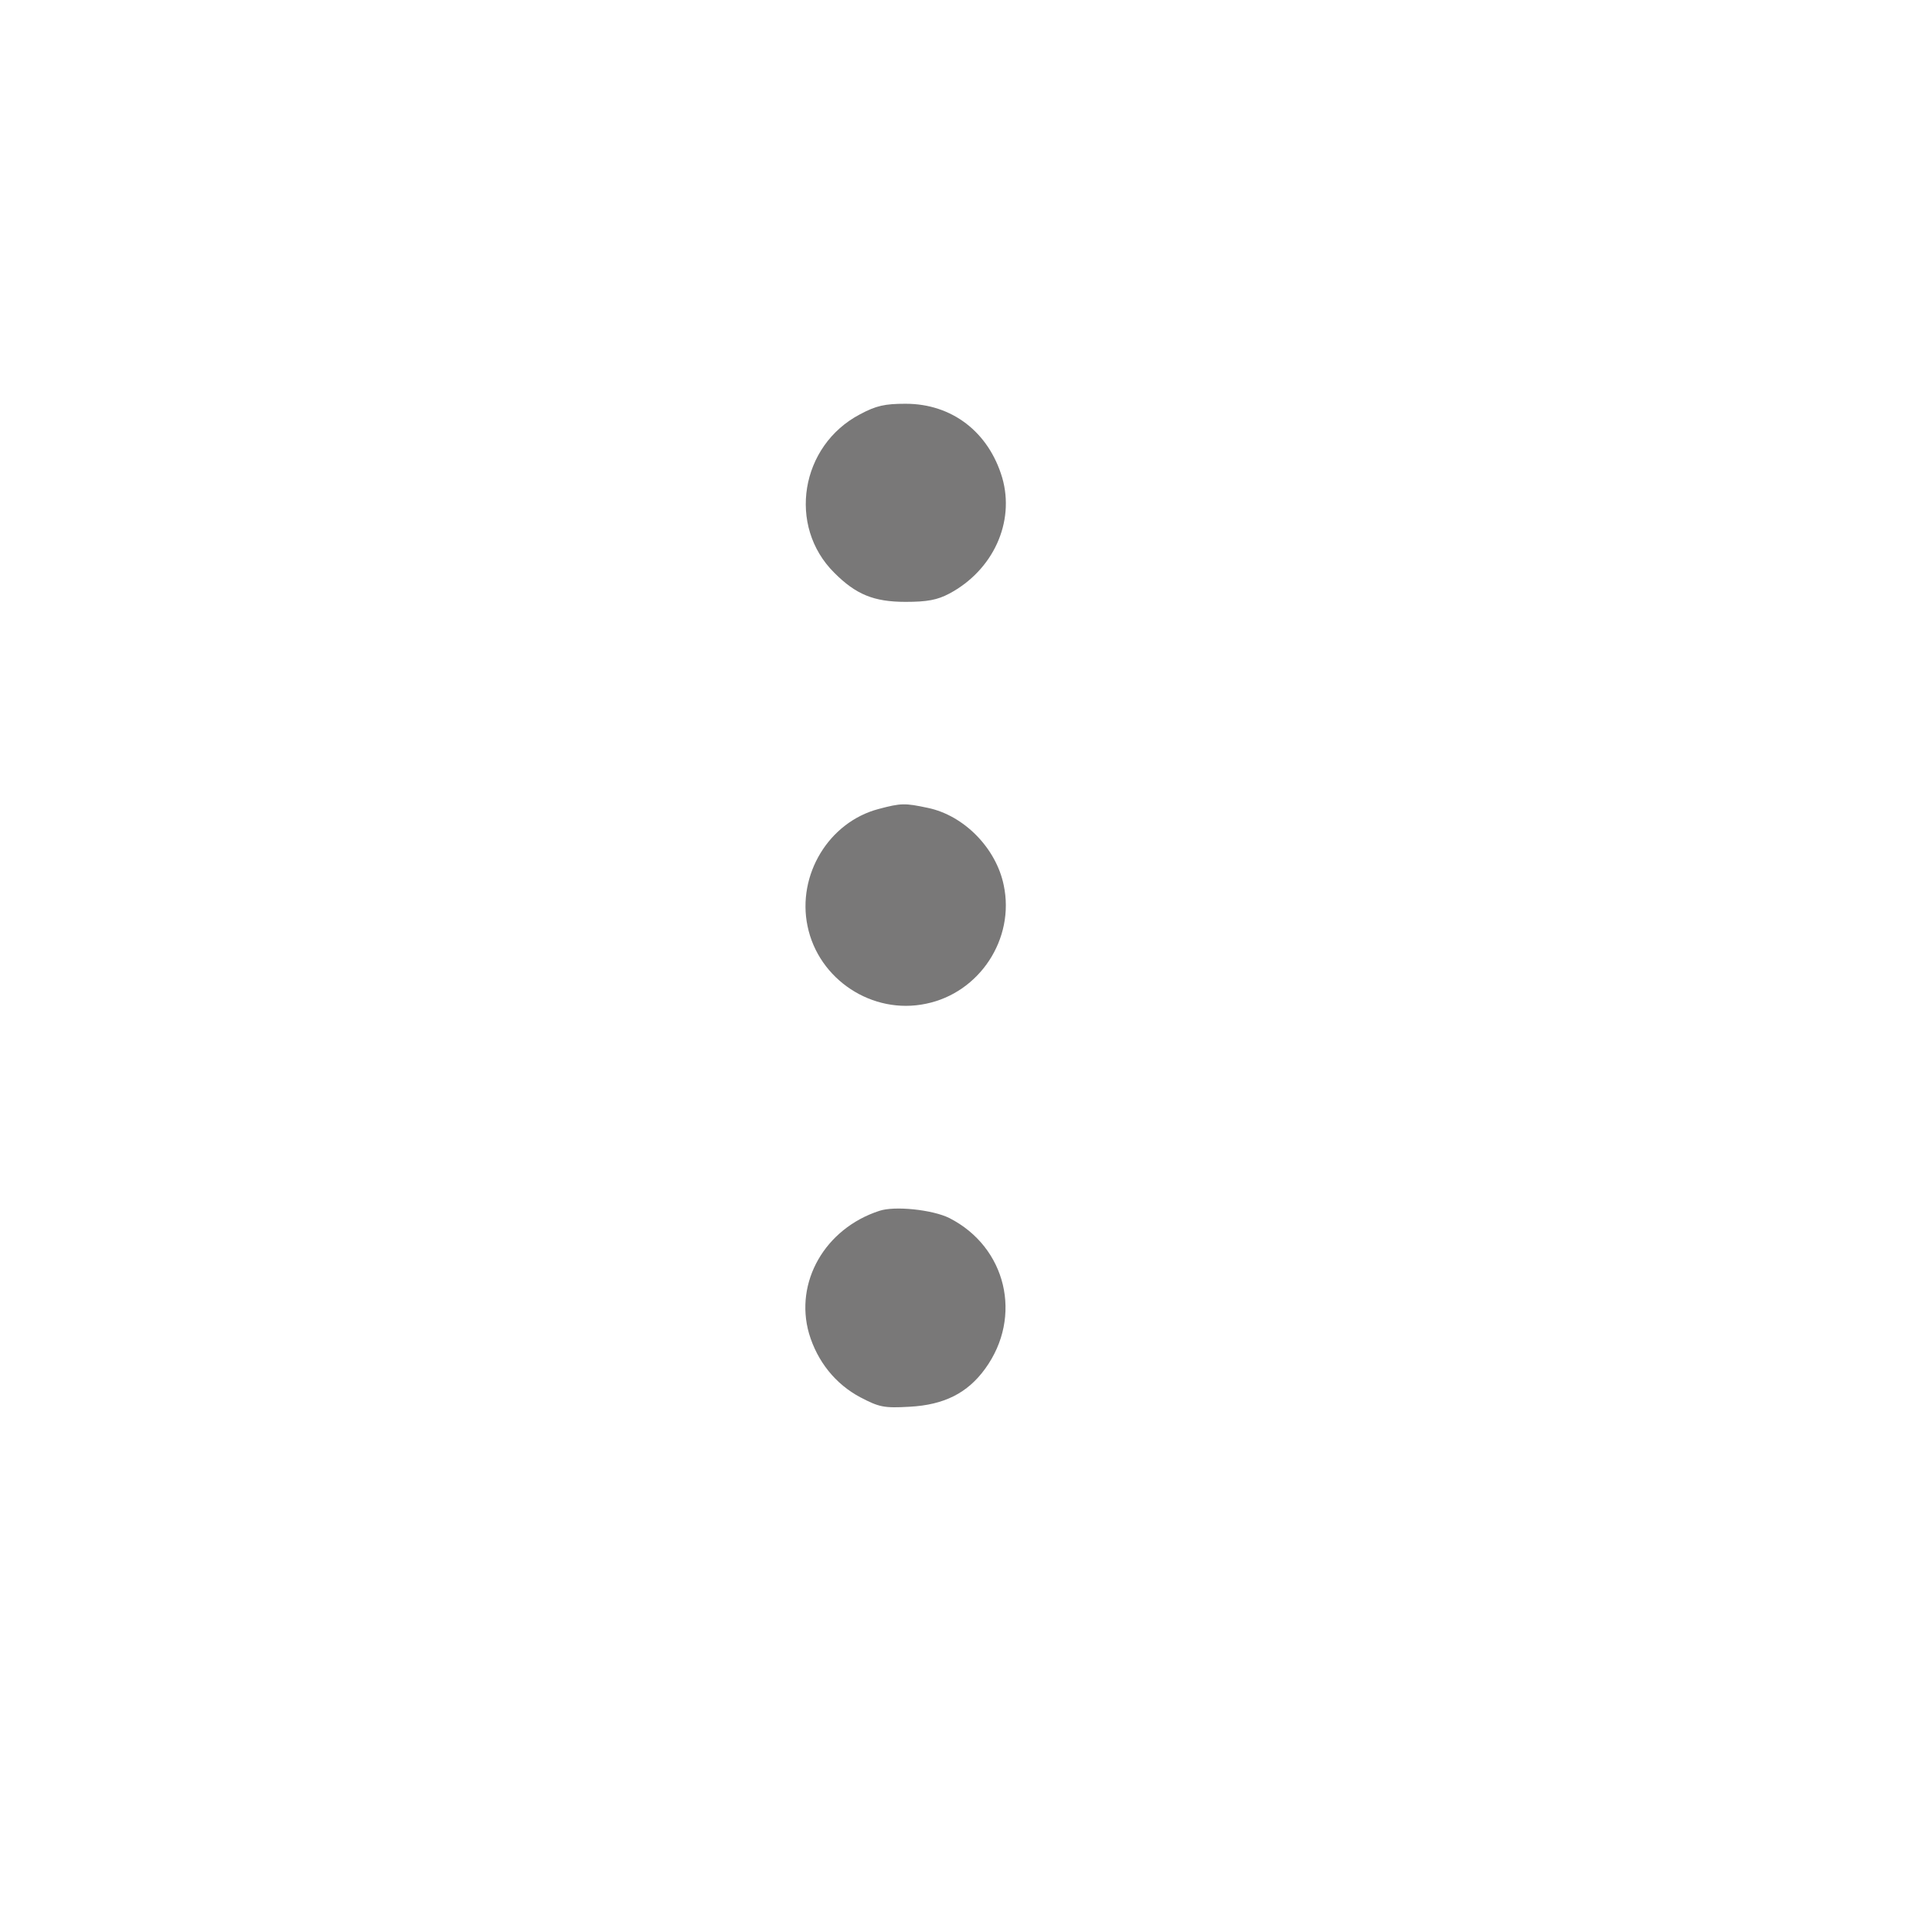 <?xml version="1.0" standalone="no"?>
<!DOCTYPE svg PUBLIC "-//W3C//DTD SVG 20010904//EN"
 "http://www.w3.org/TR/2001/REC-SVG-20010904/DTD/svg10.dtd">
<svg version="1.0" xmlns="http://www.w3.org/2000/svg"
 width="512pt" height="512pt" viewBox="0 0 512 512"
 preserveAspectRatio="xMidYMid meet">

<g transform="translate(0,512) scale(0.1,-0.1)"
fill="#797878" stroke="none">
<path d="M2279 4022 c-158 -83 -193 -296 -68 -420 57 -57 104 -77 189 -77 57
0 84 5 116 22 116 62 174 189 140 307 -36 121 -133 196 -256 196 -55 0 -78 -5
-121 -28z"/>
<path d="M2328 2976 c-132 -35 -216 -175 -188 -310 29 -142 172 -236 314 -206
142 29 236 172 206 314 -20 98 -105 185 -201 205 -61 13 -71 13 -131 -3z"/>
<path d="M2330 1911 c-144 -47 -225 -189 -186 -325 22 -74 70 -134 136 -169
50 -26 62 -29 131 -25 91 5 153 36 200 101 100 138 56 322 -95 399 -44 22
-145 33 -186 19z"/>
</g>
</svg>
